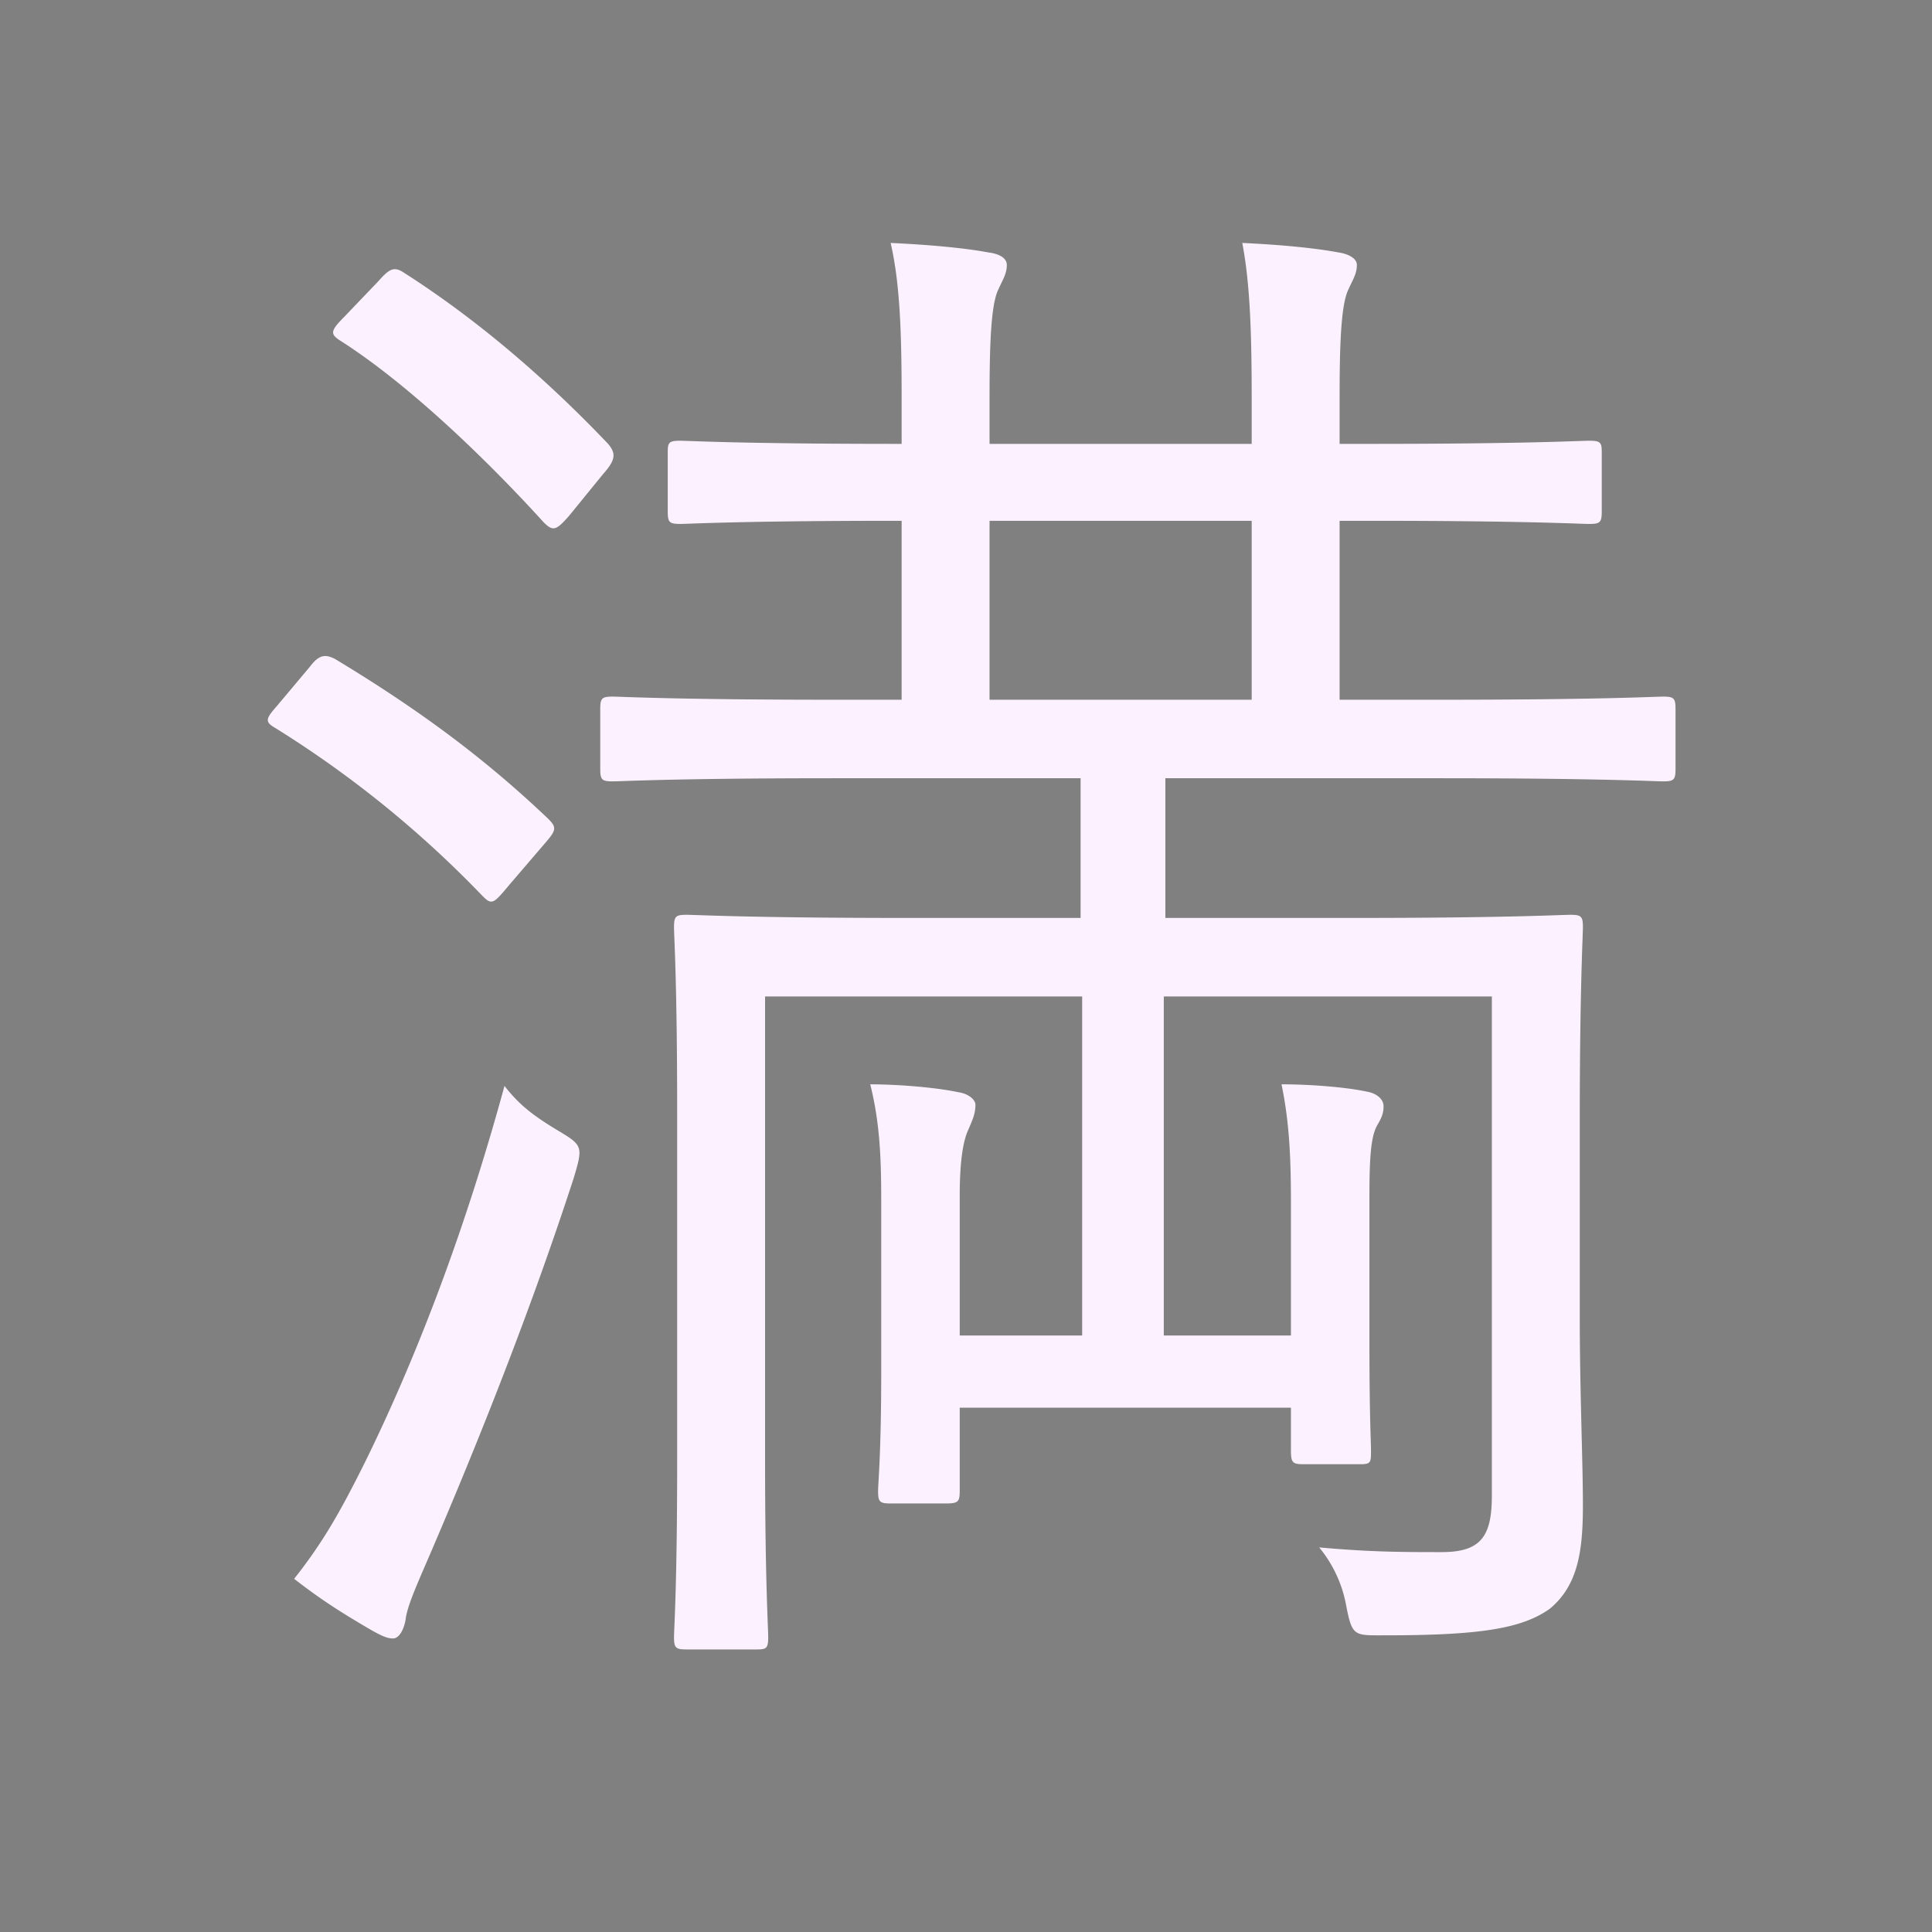 <svg xmlns="http://www.w3.org/2000/svg" width="3em" height="3em" viewBox="0 0 32 32"><rect x="0" y="0" width="32" height="32" fill="#808080" stroke="none"/><g fill="none"><g clip-path="url(#)"><rect width="28" height="28" x="2" y="2" fill="url(#)" rx="3.6"/><rect width="28" height="28" x="2" y="2" fill="url(#)" rx="3.6"/><rect width="28" height="28" x="2" y="2" fill="url(#)" rx="3.6"/><rect width="28" height="28" x="2" y="2" fill="url(#)" rx="3.6"/><rect width="28" height="28" x="2" y="2" fill="url(#)" rx="3.6"/><rect width="28" height="28" x="2" y="2" fill="url(#)" rx="3.6"/><rect width="28" height="28" x="2" y="2" fill="url(#)" rx="3.6"/><path fill="#FCF2FF" d="M27.752 11.746v.988c0 .182-.026.208-.208.208c-.13 0-1.04-.052-3.692-.052h-4.55v2.314h3.12c2.548 0 3.432-.052 3.588-.052c.182 0 .208.026.208.208c0 .13-.052 1.04-.052 3.172v3.302c0 1.196.052 2.392.052 3.094c0 .754-.078 1.326-.546 1.716c-.468.338-1.196.442-2.73.442c-.52 0-.546.026-.65-.52a2.1 2.1 0 0 0-.442-.936c.858.078 1.404.078 2.028.078c.65 0 .832-.26.832-.936v-8.268h-5.434v5.616h2.106v-2.21c0-.728-.026-1.326-.156-1.95c.52 0 1.118.052 1.456.13c.104.026.234.104.234.234c0 .104-.026.182-.104.312c-.104.182-.13.52-.13 1.17v2.418c0 1.248.026 1.664.026 1.794c0 .208 0 .234-.182.234h-.936c-.182 0-.208-.026-.208-.234v-.702h-5.486v1.378c0 .182-.026.208-.234.208h-.91c-.182 0-.208-.026-.208-.208c0-.13.052-.624.052-1.976v-2.834c0-.728-.026-1.3-.182-1.924c.468 0 1.092.052 1.456.13c.182.026.286.13.286.208c0 .156-.052.26-.13.442s-.13.52-.13 1.066v2.314h2.028v-5.616h-5.252V24.2c0 1.95.052 2.782.052 2.912c0 .182-.026.208-.182.208h-1.17c-.182 0-.208-.026-.208-.208c0-.13.052-.858.052-2.886v-5.824c0-2.132-.052-2.886-.052-3.042c0-.182.026-.208.208-.208c.156 0 1.066.052 3.64.052h2.886V12.89h-4.082c-2.626 0-3.536.052-3.666.052c-.182 0-.208-.026-.208-.208v-.988c0-.182.026-.208.208-.208c.13 0 1.04.052 3.666.052h1.118V8.626h-.078c-2.574 0-3.458.052-3.588.052c-.182 0-.208-.026-.208-.208v-.988c0-.156.026-.182.208-.182c.13 0 1.014.052 3.588.052h.078v-.754c0-1.066-.026-1.898-.182-2.574c.572.026 1.196.078 1.612.156c.208.026.312.104.312.208c0 .156-.078.26-.156.442c-.104.26-.13.858-.13 1.742v.78h4.342v-.754c0-1.066-.026-1.898-.156-2.574c.572.026 1.17.078 1.586.156c.182.026.312.104.312.208c0 .156-.078.26-.156.442c-.104.26-.13.858-.13 1.742v.78h.52c2.574 0 3.458-.052 3.614-.052c.182 0 .208.026.208.182v.988c0 .182-.026.208-.208.208c-.156 0-1.04-.052-3.614-.052h-.52v2.964h1.664c2.652 0 3.562-.052 3.692-.052c.182 0 .208.026.208.208m-7.02-.156V8.626H16.39v2.964zM9.5 19.52c-.702 2.158-1.56 4.316-2.34 6.136c-.234.546-.416.936-.442 1.17c-.026.156-.104.312-.208.312s-.208-.052-.39-.156c-.442-.26-.78-.468-1.248-.832c.494-.624.78-1.144 1.17-1.924c.78-1.586 1.612-3.666 2.314-6.24c.26.338.52.52.91.754s.39.26.234.78M5.704 5.246l.572-.598c.182-.208.26-.234.416-.13c1.222.78 2.366 1.768 3.38 2.834c.13.156.13.26-.078.494l-.572.702c-.208.234-.26.26-.416.104c-1.04-1.144-2.314-2.34-3.38-3.016c-.156-.104-.156-.156.078-.39m-1.118 6.448l.546-.65c.156-.208.26-.208.416-.13c1.248.754 2.392 1.56 3.536 2.652c.13.13.13.182-.026.364l-.624.728c-.26.312-.286.338-.442.182a17.7 17.7 0 0 0-3.432-2.782c-.182-.104-.156-.156.026-.364"/></g><defs><linearGradient id="" x1="16" x2="16" y1="2" y2="30" gradientUnits="userSpaceOnUse"><stop stop-color="#FE4D8F"/><stop offset="1" stop-color="#F84B73"/></linearGradient><linearGradient id="" x1="30" x2="25.5" y1="16" y2="16" gradientUnits="userSpaceOnUse"><stop stop-color="#FF5699" stop-opacity="0"/><stop offset=".479" stop-color="#FF5699" stop-opacity=".5"/><stop offset="1" stop-color="#FF5699" stop-opacity="0"/></linearGradient><linearGradient id="" x1="16" x2="16" y1="2" y2="6" gradientUnits="userSpaceOnUse"><stop stop-color="#FF5699" stop-opacity="0"/><stop offset=".479" stop-color="#FF5699"/><stop offset="1" stop-color="#FF5699" stop-opacity="0"/></linearGradient><linearGradient id="" x1="16" x2="16" y1="2" y2="30" gradientUnits="userSpaceOnUse"><stop stop-color="#E42D53" stop-opacity=".35"/><stop offset=".058" stop-color="#E42D53" stop-opacity="0"/><stop offset=".872" stop-color="#E42D53" stop-opacity="0"/><stop offset=".939" stop-color="#E42D53" stop-opacity=".439"/><stop offset="1" stop-color="#E42D53"/></linearGradient><linearGradient id="" x1="29.901" x2="2.278" y1="15.749" y2="15.749" gradientUnits="userSpaceOnUse"><stop stop-color="#E42D53" stop-opacity=".35"/><stop offset=".058" stop-color="#E42D53" stop-opacity="0"/><stop offset=".872" stop-color="#E42D53" stop-opacity="0"/><stop offset=".939" stop-color="#E42D53" stop-opacity=".439"/><stop offset="1" stop-color="#E42D53"/></linearGradient><radialGradient id="" cx="0" cy="0" r="1" gradientTransform="matrix(-2.5 2.5 -2.92 -2.92 28.5 3.5)" gradientUnits="userSpaceOnUse"><stop stop-color="#FF5699" stop-opacity=".6"/><stop offset="1" stop-color="#FF5699" stop-opacity="0"/></radialGradient><radialGradient id="" cx="0" cy="0" r="1" gradientTransform="matrix(3.5 -3 3.504 4.088 3 29)" gradientUnits="userSpaceOnUse"><stop stop-color="#E42D53" stop-opacity=".7"/><stop offset="1" stop-color="#E42D53" stop-opacity="0"/></radialGradient><clipPath id=""><path fill="#fff" d="M0 0h32v32H0z"/></clipPath></defs></g></svg>